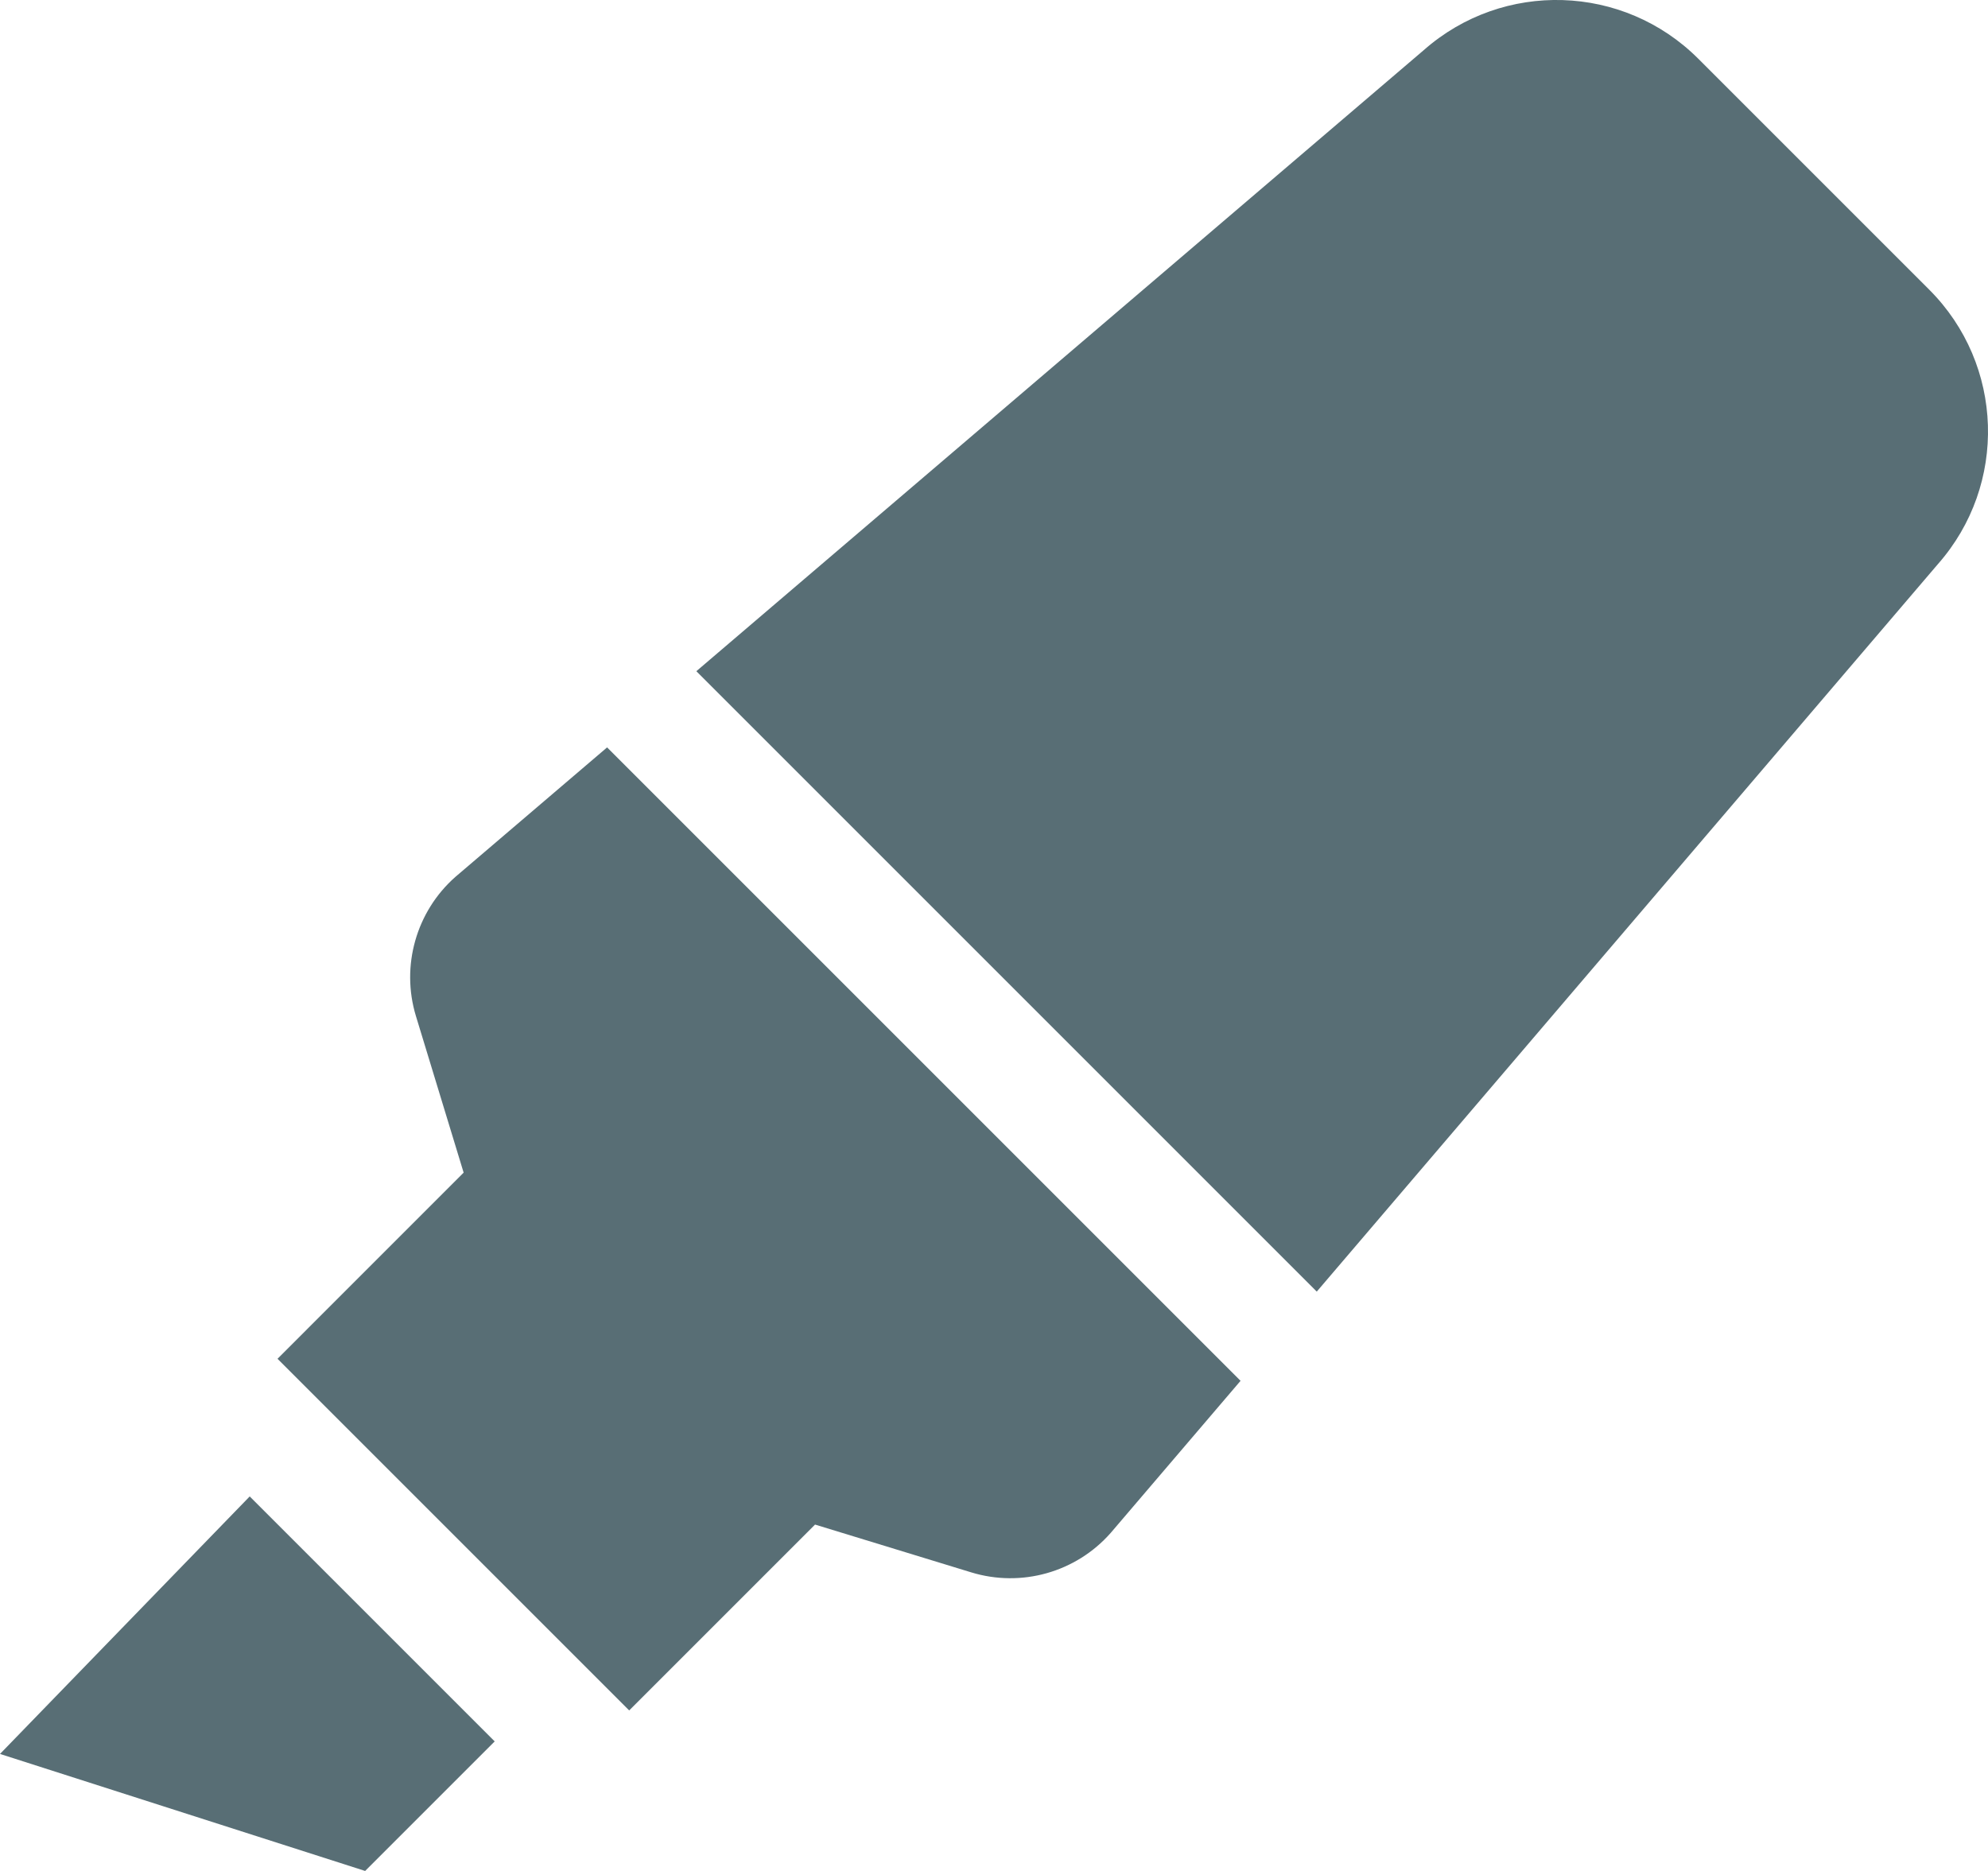 <svg clip-rule="evenodd" fill-rule="evenodd" stroke-linejoin="round" stroke-miterlimit="1.414" viewBox="0 0 544 512" xmlns="http://www.w3.org/2000/svg"><path d="m0 479.98 99.92 32.02 35.45-35.45-67.04-67.04zm124.61-240.01c-10.732 9.472-14.962 24.407-10.79 38.1l13.05 42.83-50.93 50.94 96.23 96.23 50.86-50.86 42.74 13.08c13.73 4.2 28.65-.01 38.15-10.78l35.55-41.64-173.34-173.34zm403.31-160.7-63.2-63.2c-20.49-20.49-53.38-21.52-75.12-2.35l-199.05 169.96 169.77 169.78 169.95-199.06c19.18-21.74 18.15-54.63-2.35-75.13z" fill="#586e75" fill-rule="nonzero"/></svg>